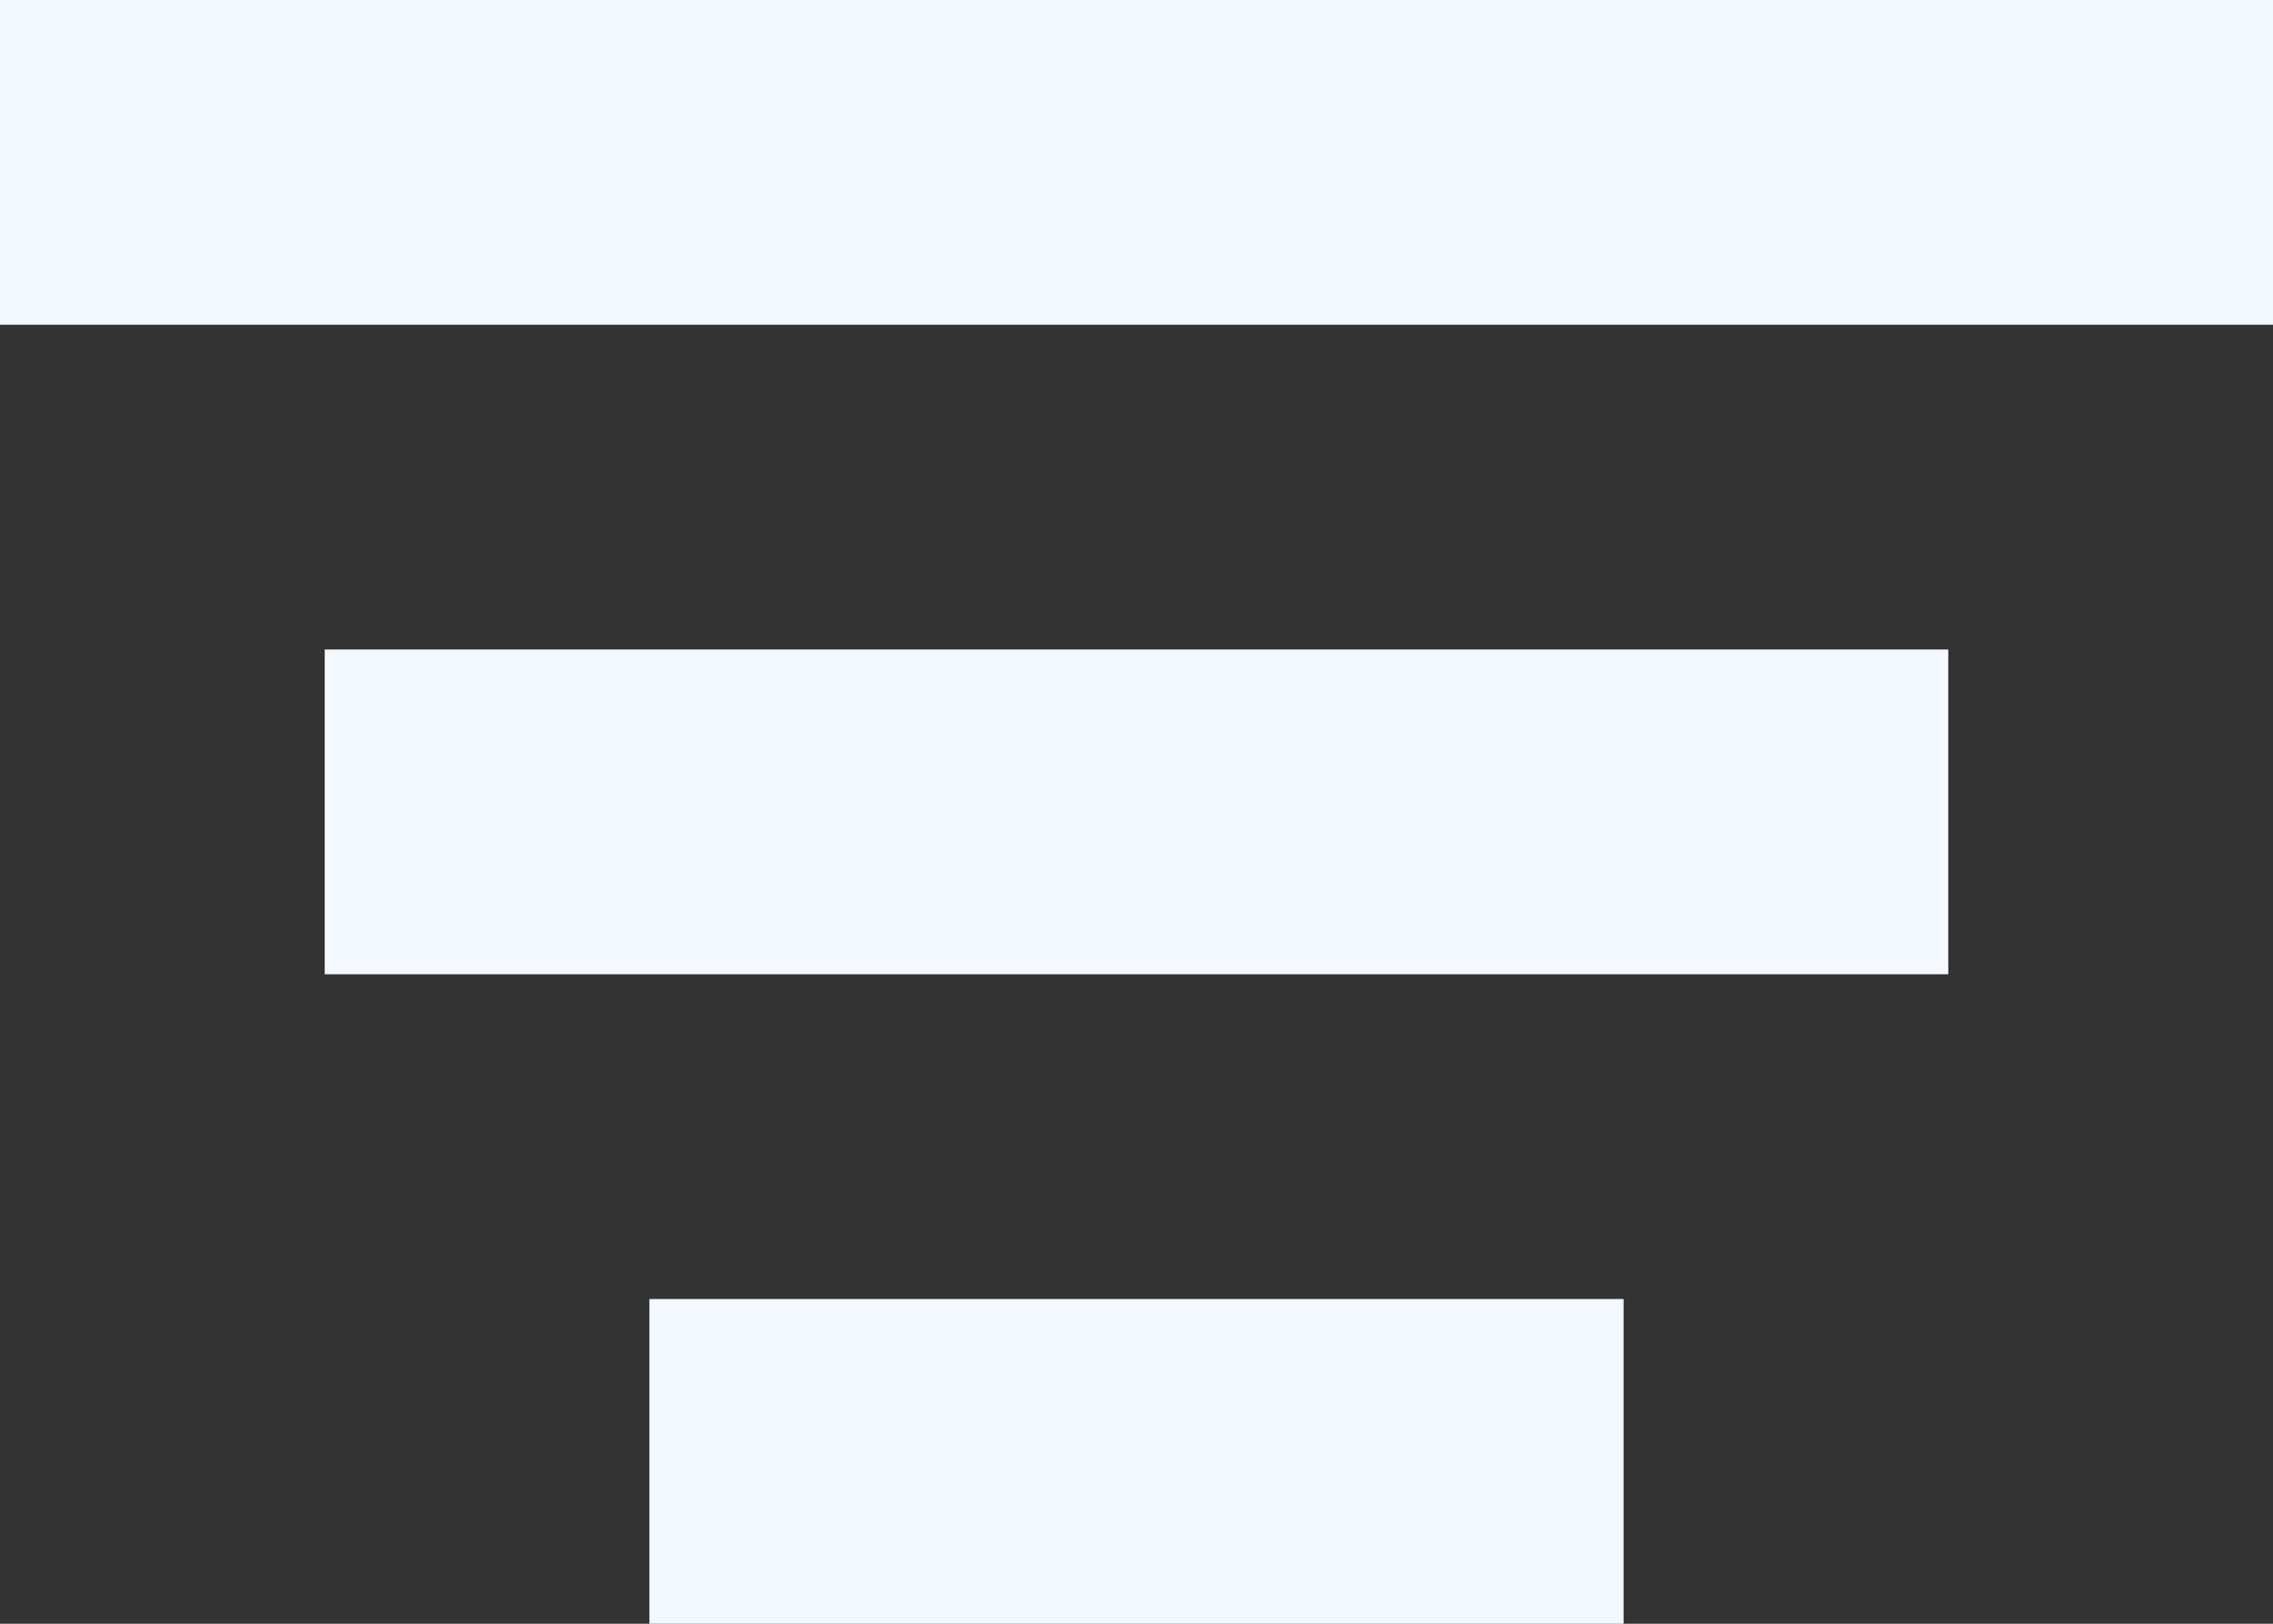 <svg width="14" height="10" viewBox="0 0 14 10" fill="none" xmlns="http://www.w3.org/2000/svg">
<rect x="0" y="0" width="14" height="10" fill="#333333" stroke="none"/>
<rect width="14" height="2" fill="#F4F9FF"/>
<rect x="2" y="4" width="10" height="2" fill="#F4F9FF"/>
<rect x="4" y="8" width="6" height="2" fill="#F4F9FF"/>
</svg>
